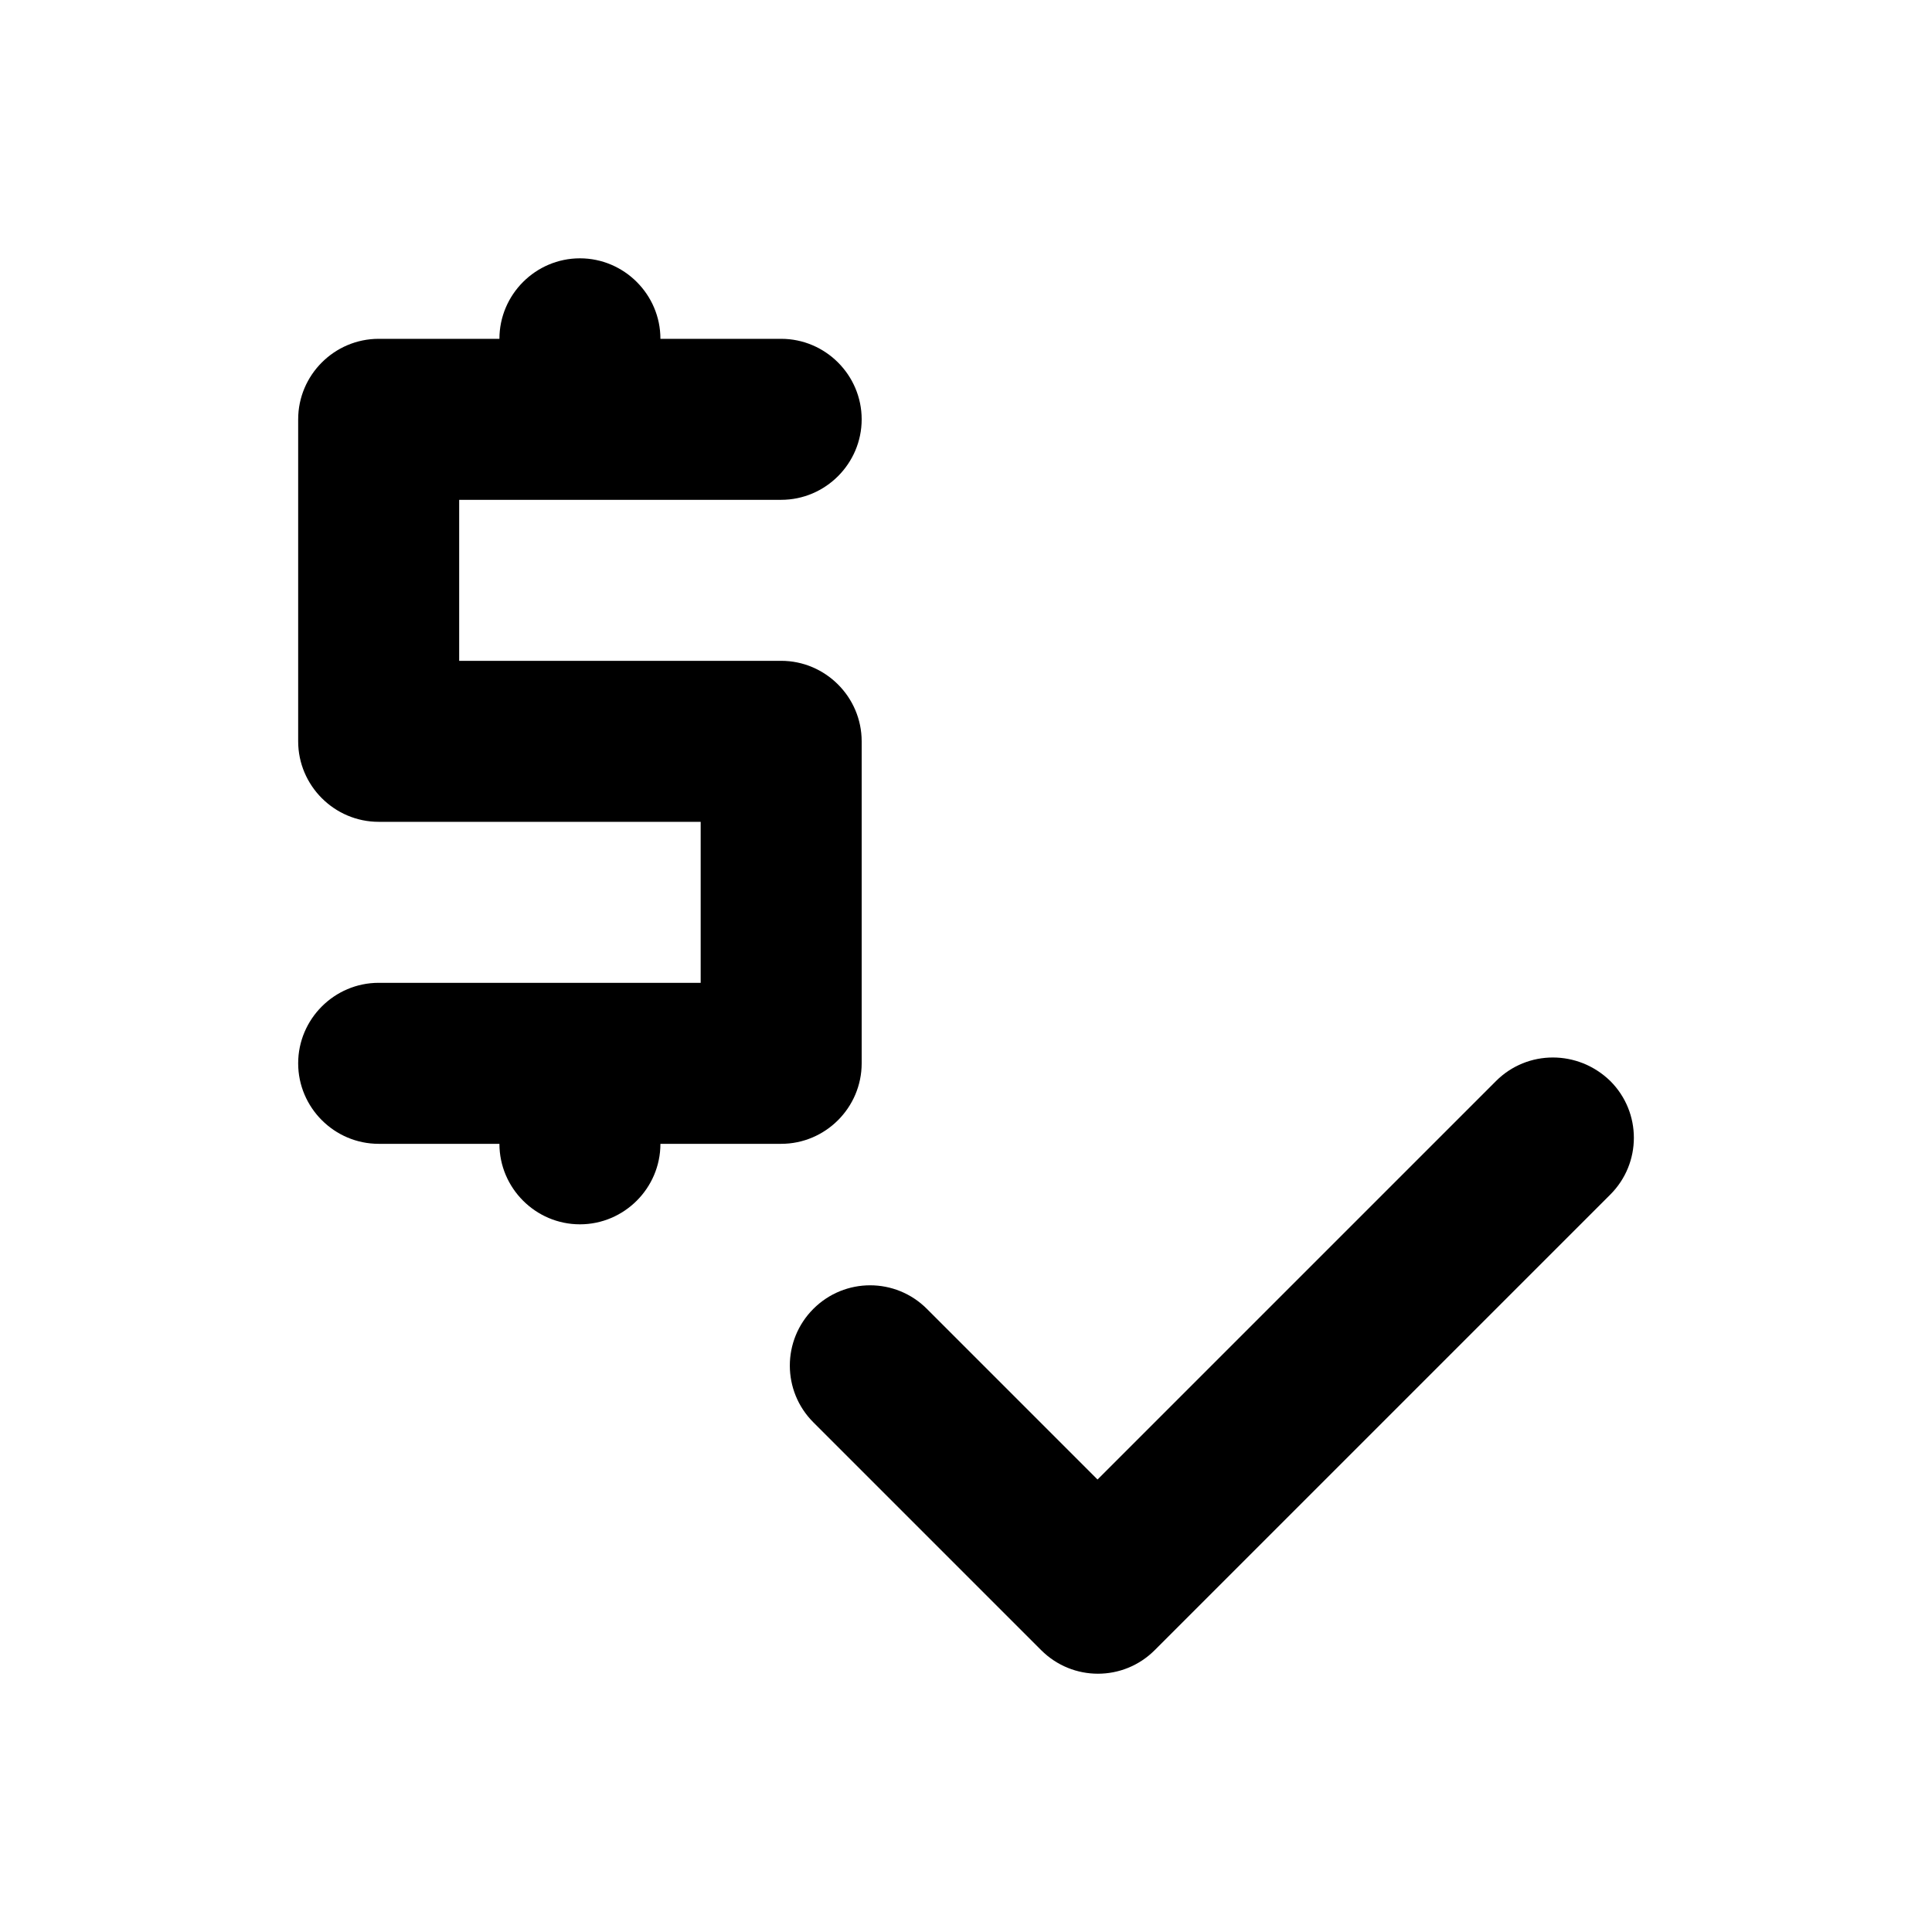 <svg  viewBox="0 0 24 24" fill="none" xmlns="http://www.w3.org/2000/svg">
<path d="M10.704 13.209V9.209C10.704 8.659 10.254 8.209 9.704 8.209H5.704V6.209H9.704C10.254 6.209 10.704 5.759 10.704 5.209C10.704 4.659 10.254 4.209 9.704 4.209H8.204C8.204 3.659 7.754 3.209 7.204 3.209C6.654 3.209 6.204 3.659 6.204 4.209H4.704C4.154 4.209 3.704 4.659 3.704 5.209V9.209C3.704 9.759 4.154 10.209 4.704 10.209H8.704V12.209H4.704C4.154 12.209 3.704 12.659 3.704 13.209C3.704 13.759 4.154 14.209 4.704 14.209H6.204C6.204 14.759 6.654 15.209 7.204 15.209C7.754 15.209 8.204 14.759 8.204 14.209H9.704C10.254 14.209 10.704 13.759 10.704 13.209Z" fill="currentColor"/>
<path d="M18.584 13.429L13.634 18.379L11.514 16.259C11.124 15.869 10.494 15.869 10.104 16.259C9.714 16.649 9.714 17.279 10.104 17.669L12.934 20.499C13.324 20.889 13.954 20.889 14.344 20.499L20.004 14.839C20.394 14.449 20.394 13.819 20.004 13.429C19.604 13.039 18.974 13.039 18.584 13.429Z" fill="currentColor"/>
</svg>

